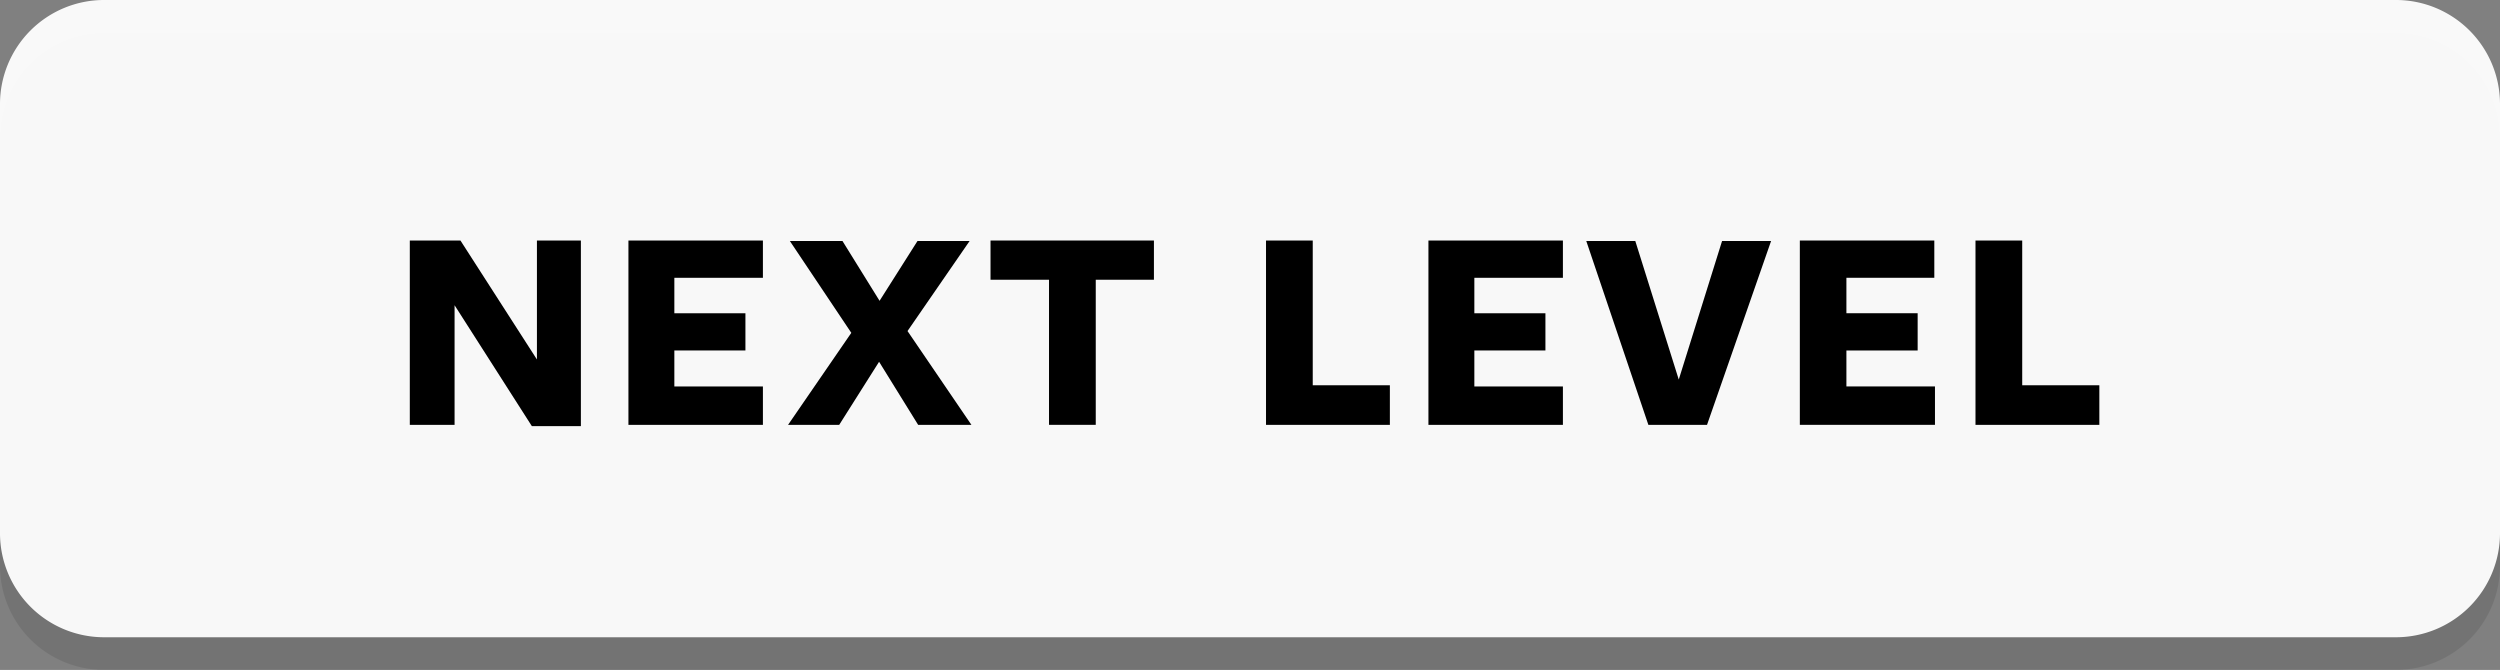 <svg xmlns="http://www.w3.org/2000/svg" viewBox="0 0 153 41"><rect x="0" y="0" width="153" height="41" fill="#808080" stroke="none"/><defs><style>.cls-1{opacity:0.1;}.cls-2{fill:#fff;opacity:0.95;}</style></defs><g id="Explosion"><path class="cls-1" d="M146.65,41H6.35A6.37,6.37,0,0,1,0,34.65V8.35A6.37,6.37,0,0,1,6.35,2h140.3A6.37,6.37,0,0,1,153,8.35v26.3A6.37,6.37,0,0,1,146.65,41Z"/><path class="cls-2" d="M146.65,39H6.35A6.37,6.37,0,0,1,0,32.65V6.35A6.37,6.37,0,0,1,6.35,0h140.3A6.37,6.37,0,0,1,153,6.35v26.3A6.37,6.37,0,0,1,146.65,39Z"/><path d="M32.86,14.72h2.69V26.08h-3l-4.73-7.4V26H25.08V14.72h3.1L32.86,22Z"/><path d="M38.46,26V14.72h8.23V17H41.27v2.17h4.35v2.28H41.27v2.2h5.42V26Z"/><path d="M51.36,26H48.23l3.87-5.63-3.76-5.62h3.22l2.27,3.66,2.32-3.66h3.19l-3.8,5.51L59.45,26H56.19L53.8,22.14Z"/><path d="M67.06,17.12V26H64.2V17.12H60.62v-2.4h10v2.4Z"/><path d="M77.48,26V14.72h2.86v8.86h4.72V26Z"/><path d="M87.42,26V14.72h8.23V17H90.23v2.17h4.35v2.28H90.23v2.2h5.42V26Z"/><path d="M104.47,26h-3.59l-3.8-11.25h3l2.66,8.48,2.65-8.48h3Z"/><path d="M110.15,26V14.72h8.23V17H113v2.17h4.36v2.28H113v2.2h5.42V26Z"/><path d="M120.9,26V14.72h2.86v8.86h4.72V26Z"/></g></svg>